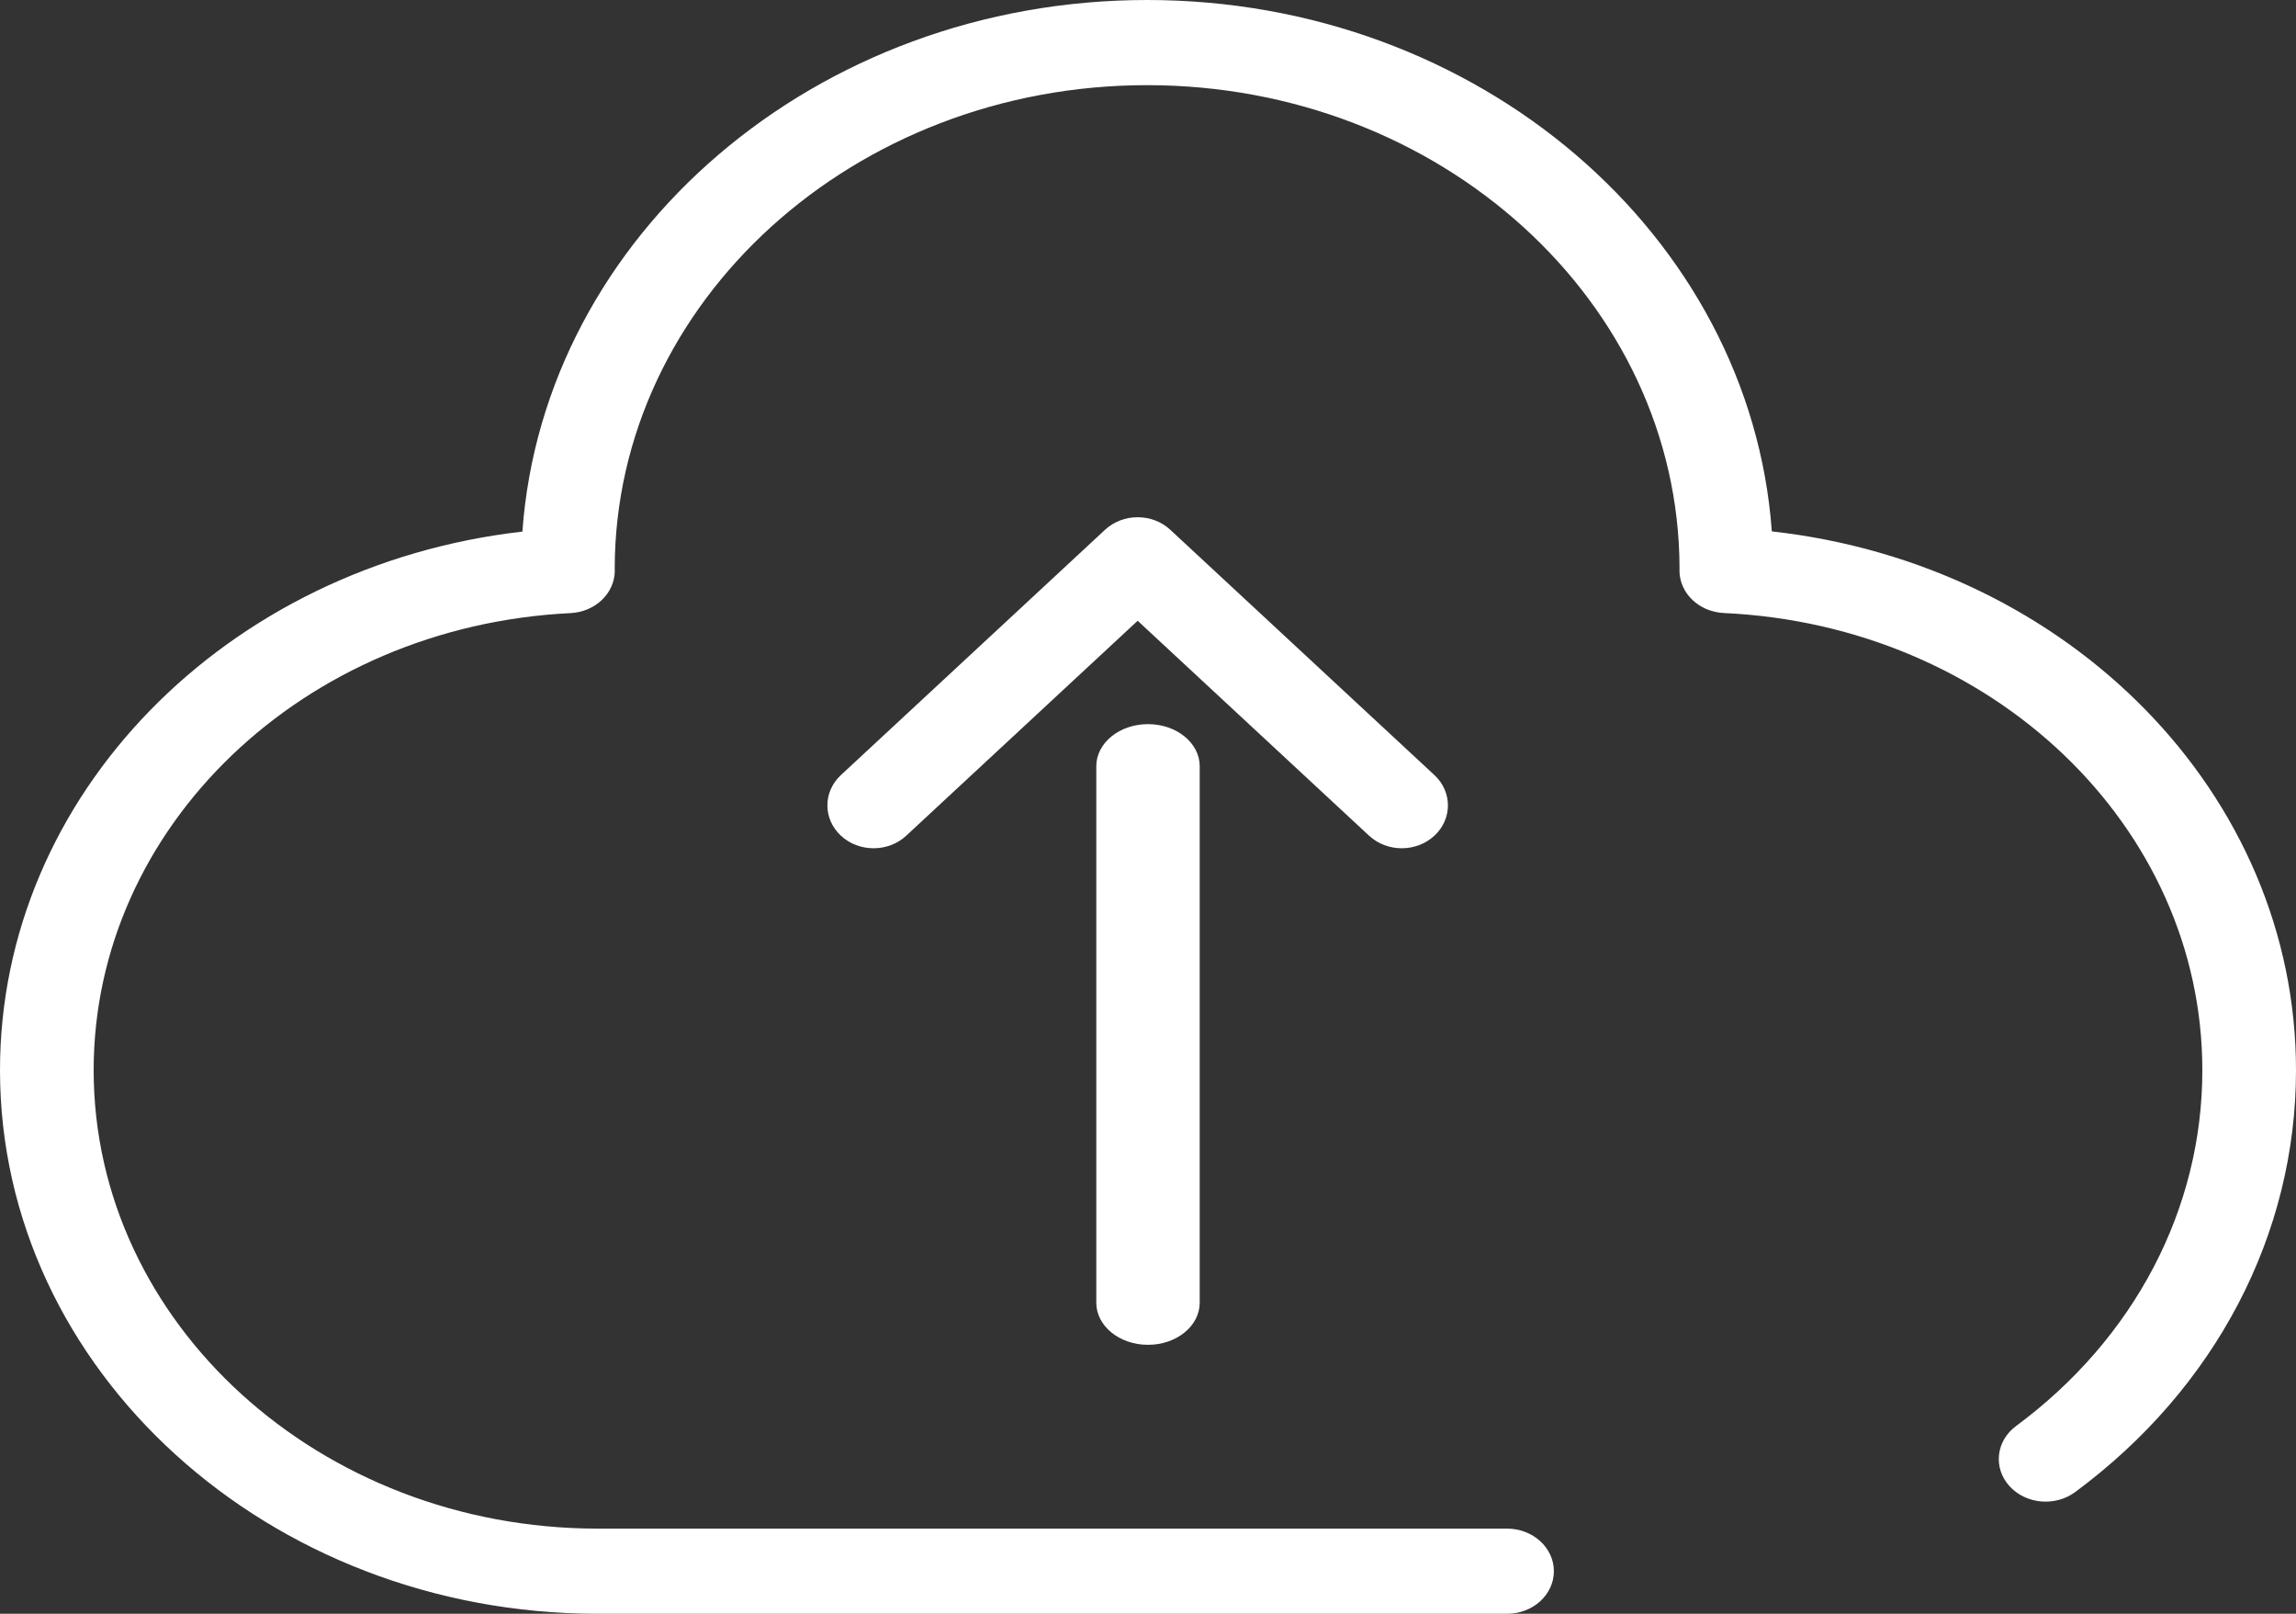 <?xml version="1.0" encoding="UTF-8"?>
<svg width="111px" height="78px" viewBox="0 0 111 78" version="1.1" xmlns="http://www.w3.org/2000/svg" xmlns:xlink="http://www.w3.org/1999/xlink">
    <rect x="0" y="0" width="111" height="78" fill="#333333" stroke="none"/>
    <!-- Generator: Sketch 52.4 (67378) - http://www.bohemiancoding.com/sketch -->
    <title>upload-to-cloud</title>
    <desc>Created with Sketch.</desc>
    <g id="Page-1" stroke="none" stroke-width="1" fill="none" fill-rule="evenodd">
        <g id="Group" transform="translate(-71, -86)" fill="#FFFFFF">
            <g id="upload-to-cloud" transform="translate(71, 86)">
                <path d="M85.659,25.684 C84.62,11.363 71.471,0 55.458,0 C39.44,0 26.289,11.368 25.255,25.694 C10.935,27.331 0,38.421 0,51.727 C0,66.214 12.966,78 28.903,78 L72.858,78 C74.108,78 75.122,77.078 75.122,75.942 C75.122,74.806 74.108,73.884 72.858,73.884 L28.903,73.884 C15.463,73.884 4.528,63.944 4.528,51.727 C4.528,39.971 14.654,30.266 27.579,29.634 C28.781,29.575 29.722,28.673 29.722,27.579 C29.722,27.538 29.721,27.498 29.718,27.457 C29.752,14.582 41.286,4.116 55.458,4.116 C69.632,4.116 81.167,14.584 81.197,27.462 C81.195,27.502 81.194,27.544 81.194,27.575 C81.194,28.671 82.139,29.575 83.343,29.63 C96.313,30.227 106.472,39.933 106.472,51.727 C106.472,58.425 103.19,64.693 97.467,68.925 C96.497,69.642 96.35,70.938 97.139,71.82 C97.928,72.702 99.354,72.835 100.324,72.117 C107.109,67.101 111,59.669 111,51.727 C111,38.379 100.028,27.285 85.659,25.684 Z" id="Path"></path>
                <path d="M53,37.034 L53,62.966 C53,64.089 54.12,65 55.5,65 C56.88,65 58,64.089 58,62.966 L58,37.034 C58,35.911 56.88,35 55.5,35 C54.12,35 53,35.911 53,37.034 Z" id="Path"></path>
                <path d="M67.768,41 C68.339,41 68.91,40.797 69.346,40.393 C70.218,39.584 70.218,38.271 69.346,37.462 L56.578,25.607 C55.707,24.798 54.293,24.798 53.422,25.607 L40.654,37.462 C39.782,38.271 39.782,39.584 40.654,40.393 C41.526,41.202 42.939,41.202 43.811,40.393 L55,30.004 L66.189,40.393 C66.625,40.797 67.196,41 67.768,41 Z" id="Path"></path>
            </g>
        </g>
    </g>
</svg>
